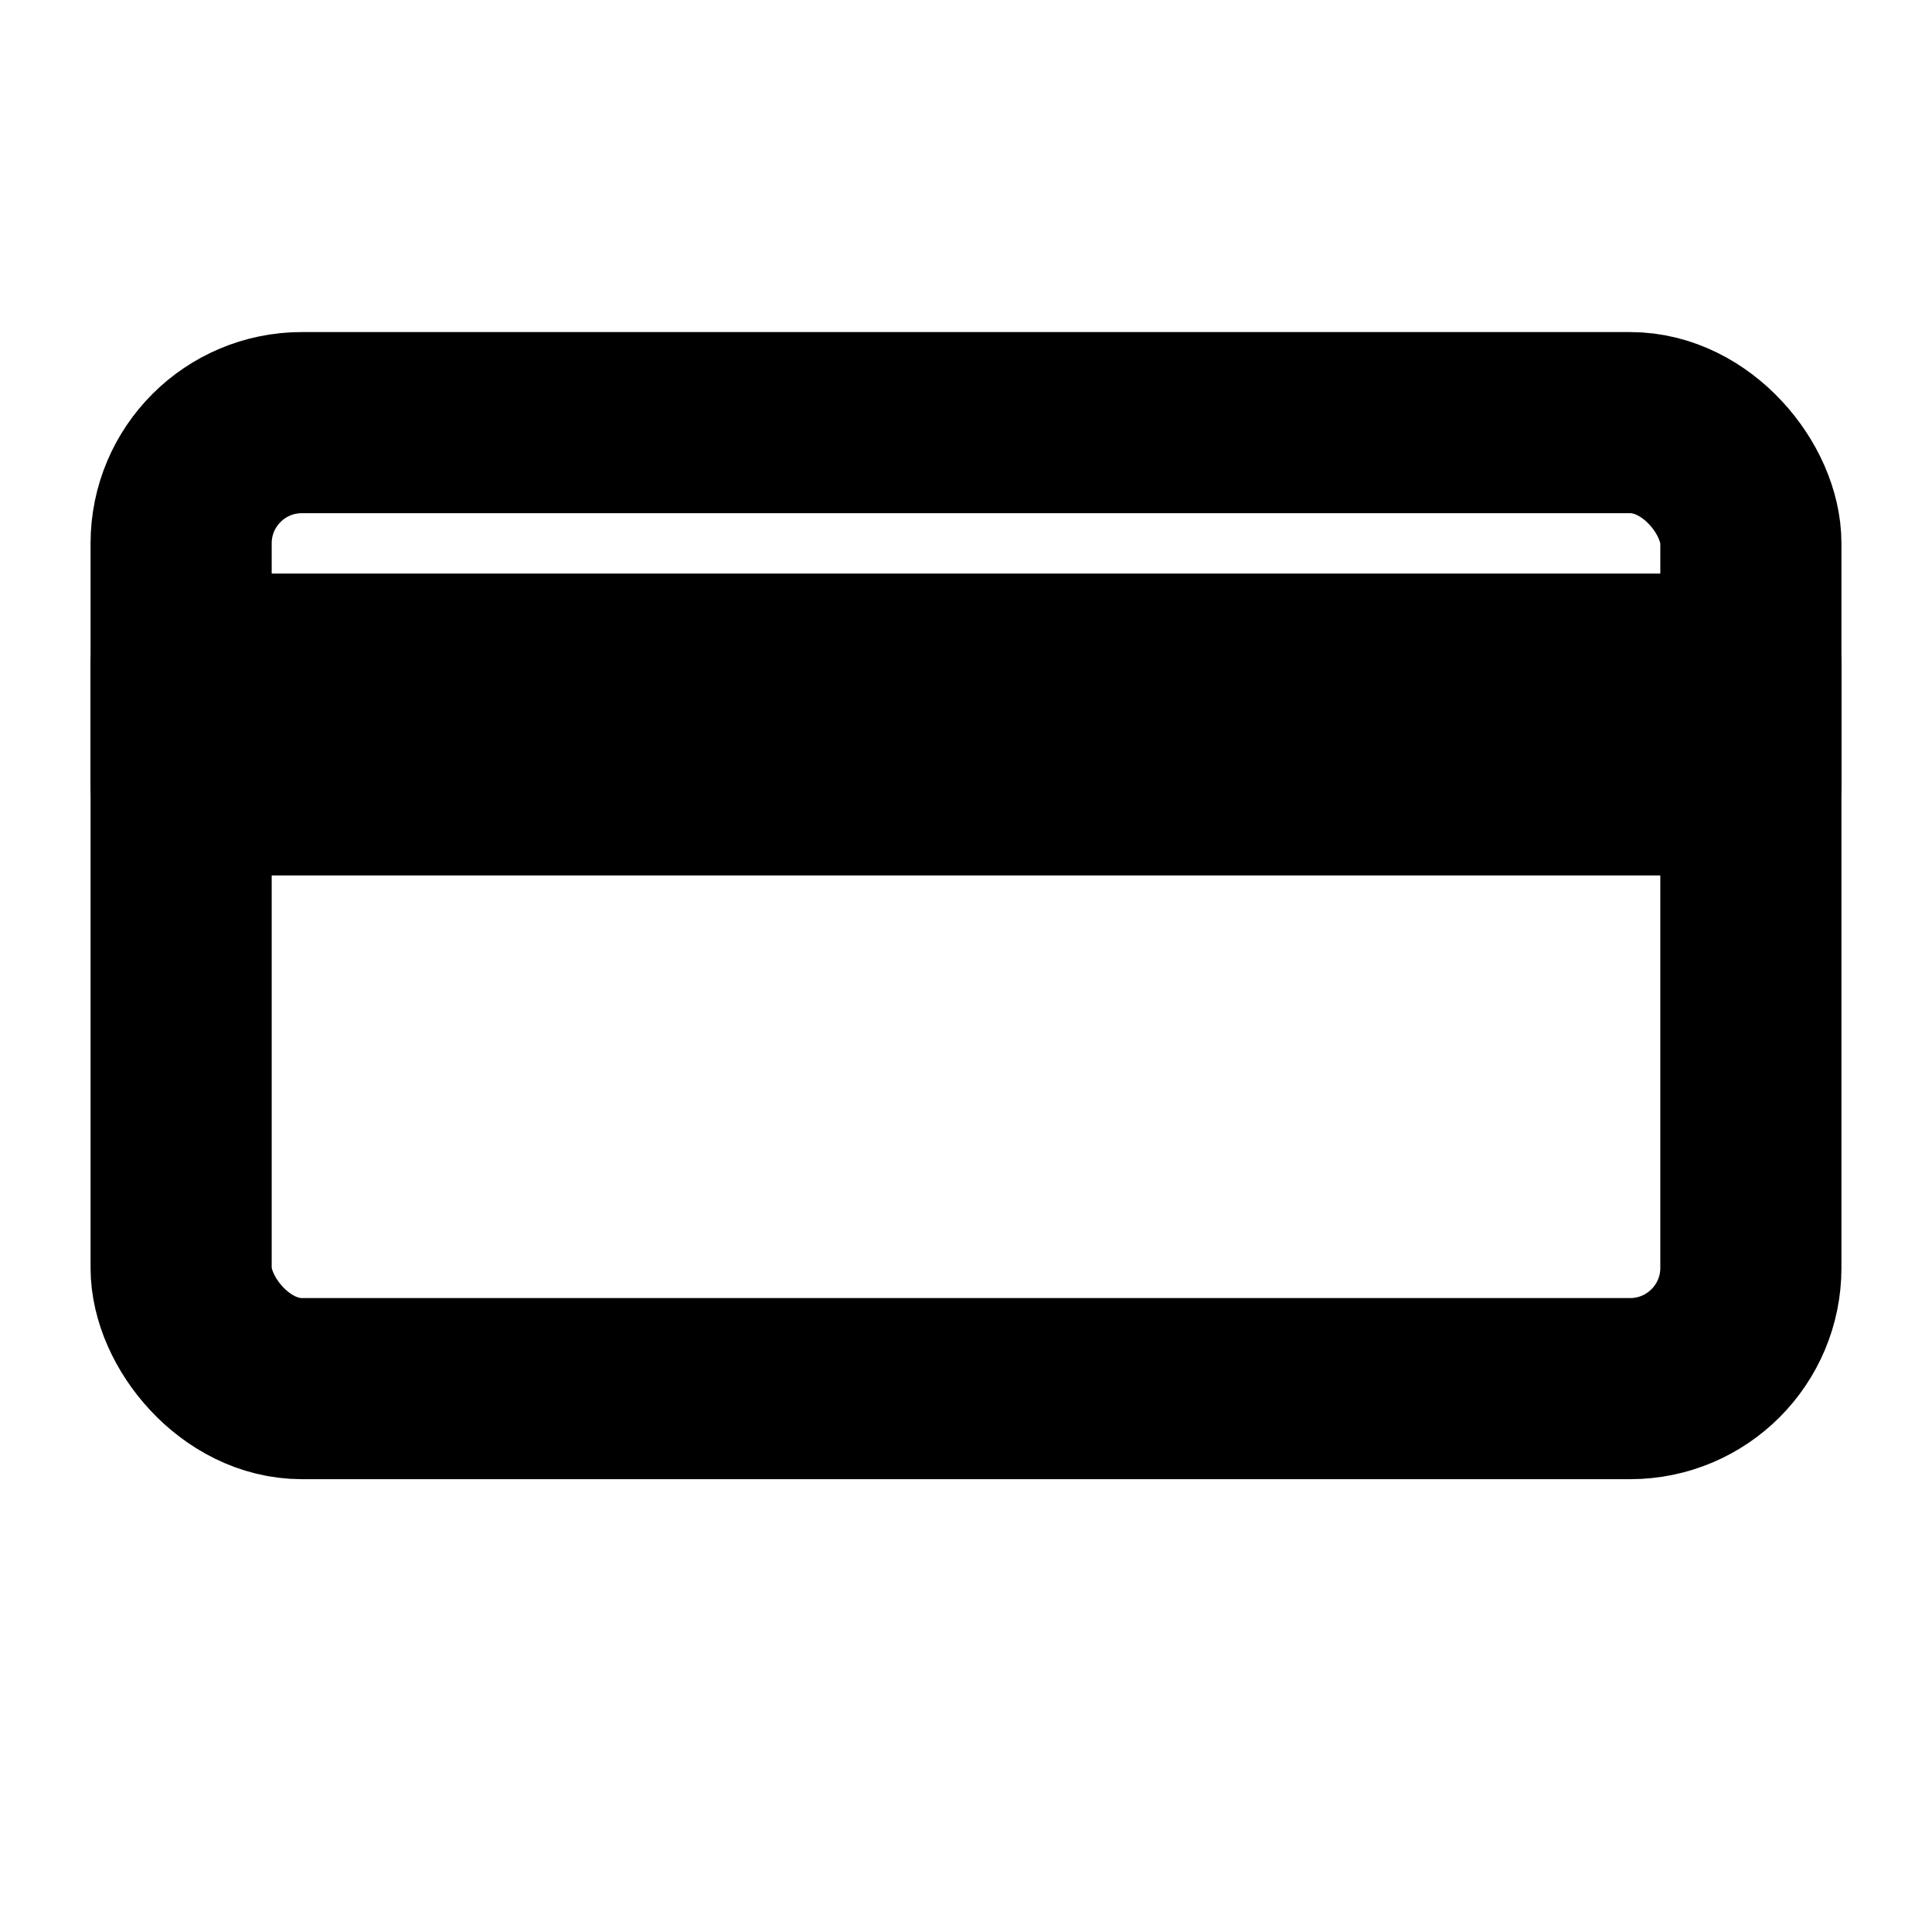 <svg
  viewBox="0 0 16 16"
  xmlns="http://www.w3.org/2000/svg"
  xmlns:xlink="http://www.w3.org/1999/xlink">
  <g
    stroke="#000000"
    stroke-width="1.5"
    fill="none"
    stroke-linecap="round"
    stroke-linejoin="round">
    <rect
      x="1.5"
      y="3.5"
      width="13"
      height="8"
      rx="1"
      vector-effect="non-scaling-stroke">
    </rect>
    <rect
      x="1.5"
      y="5.5"
      width="13"
      height="1"
      fill="black"
      vector-effect="non-scaling-stroke">
    </rect>
  </g>
</svg>
